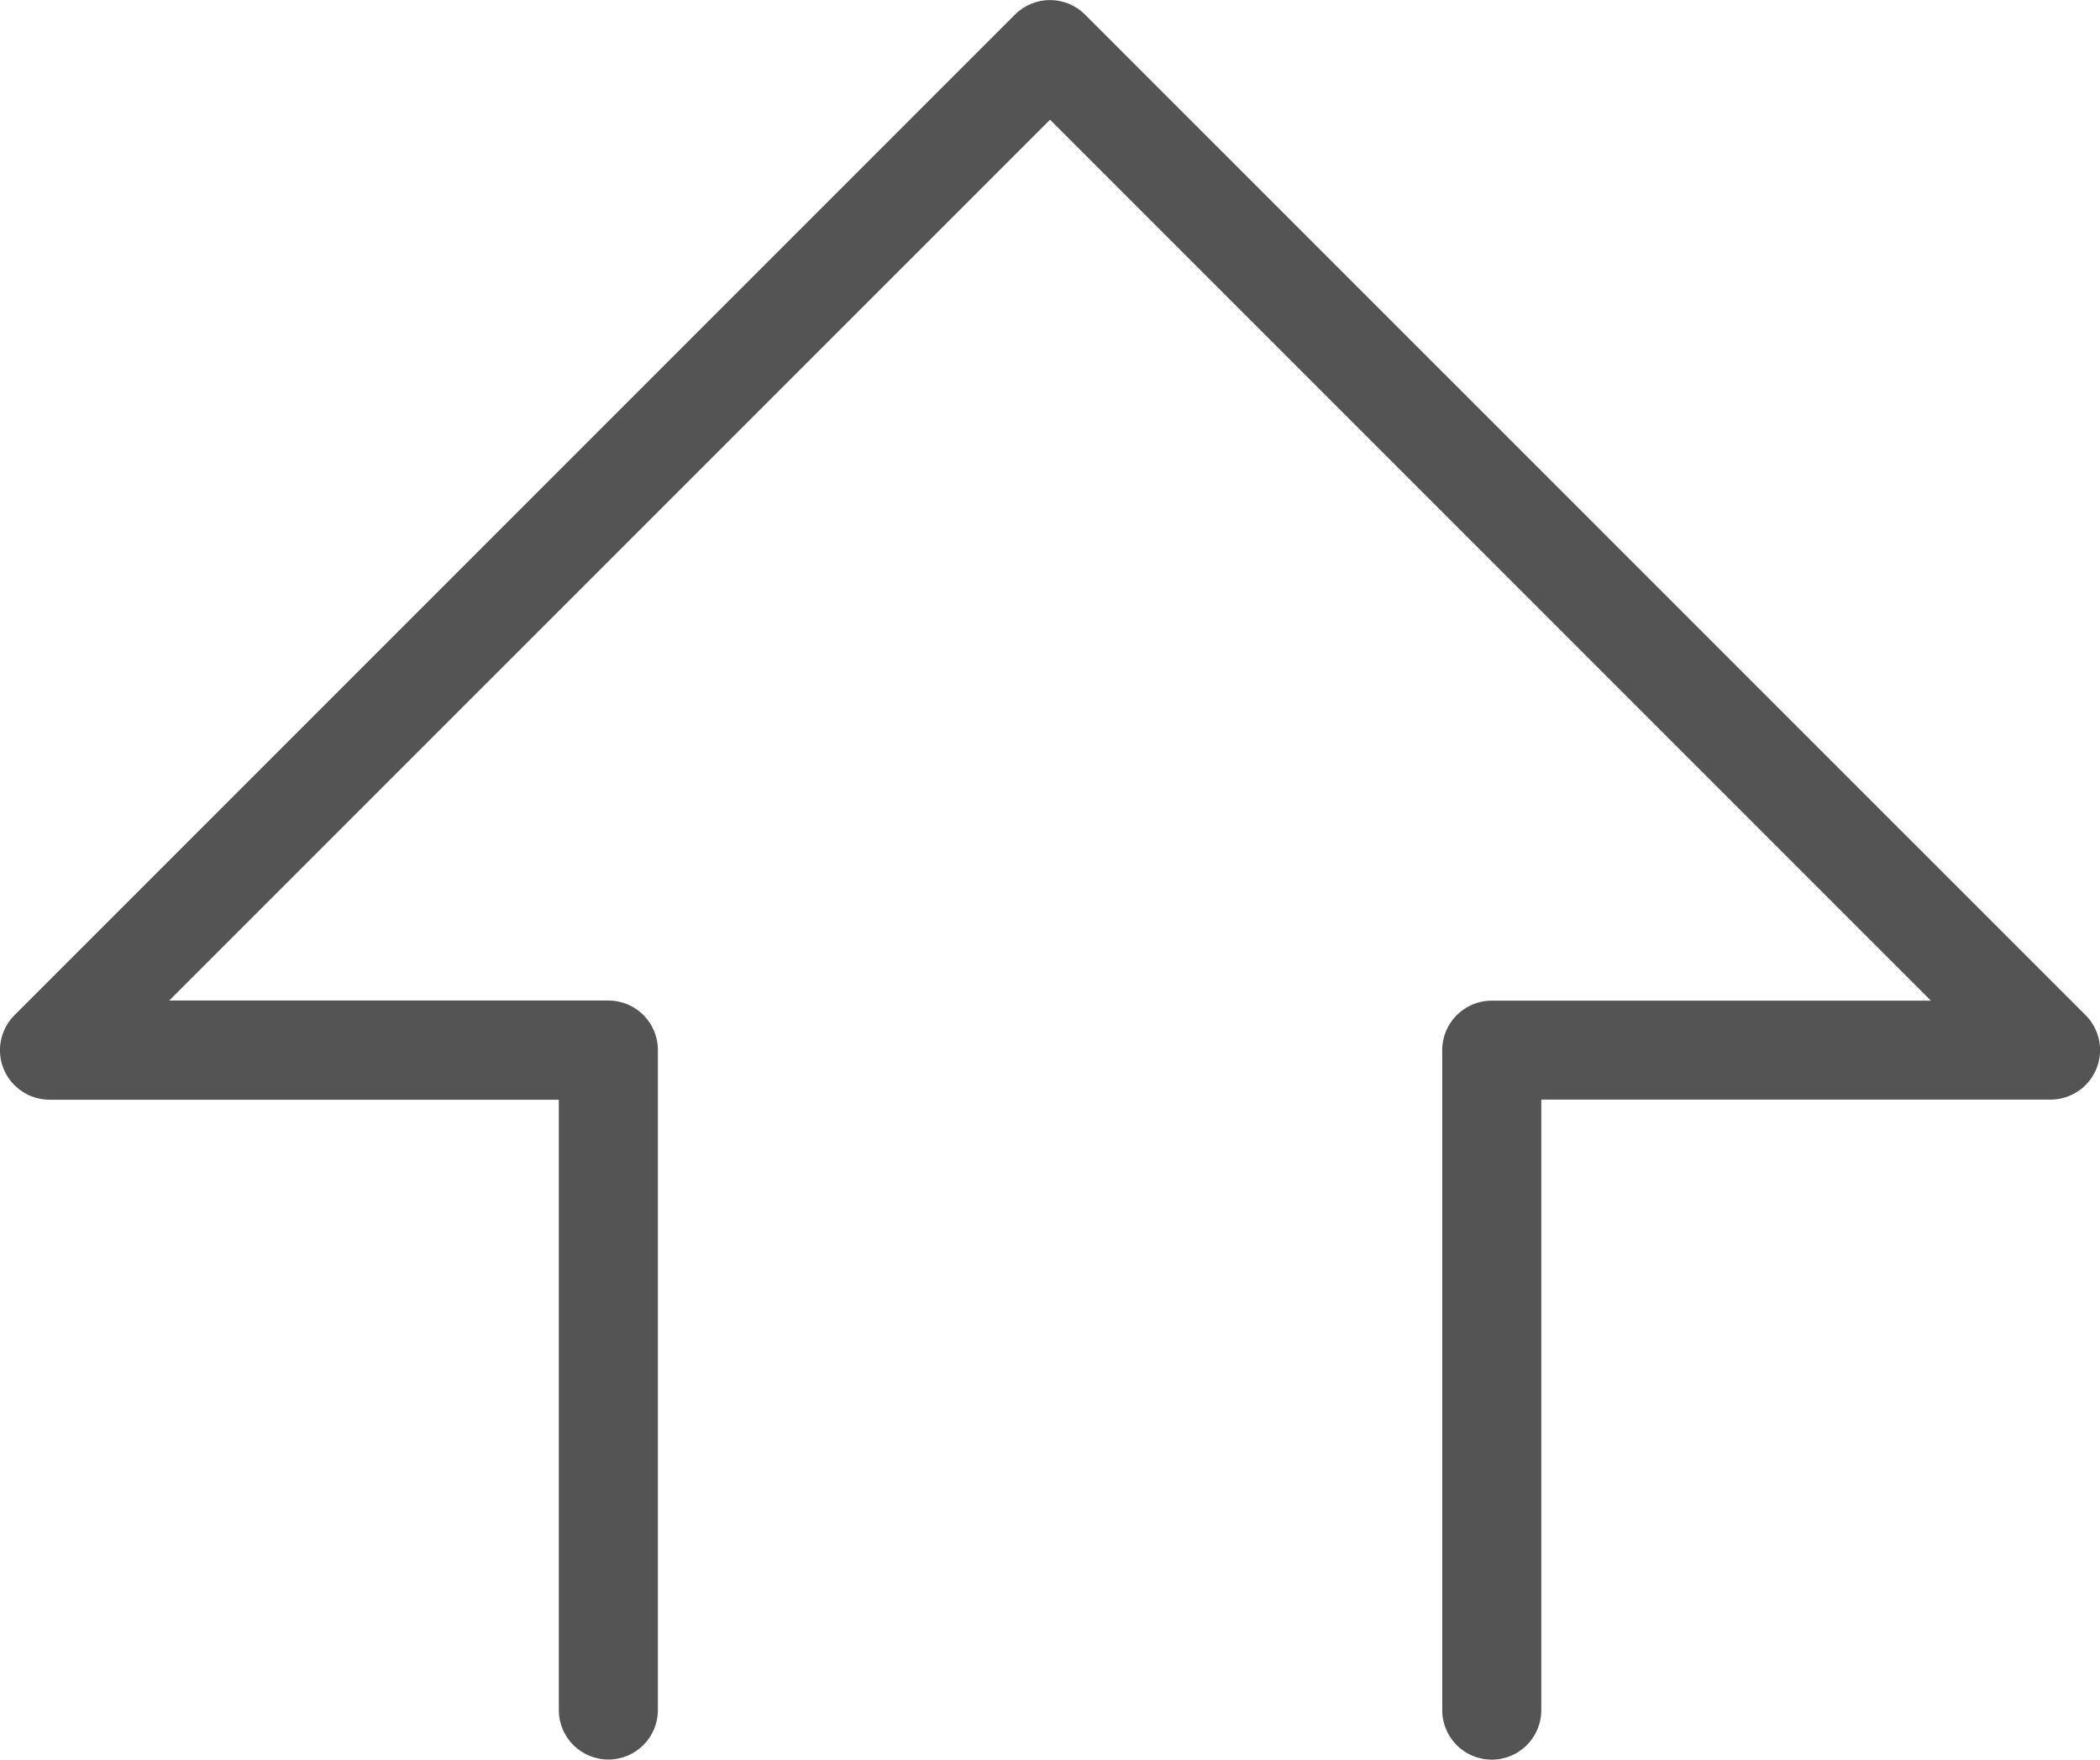 <?xml version="1.0" encoding="utf-8"?>
<!-- Generator: Adobe Illustrator 28.0.0, SVG Export Plug-In . SVG Version: 6.00 Build 0)  -->
<svg version="1.1" id="Capa_1" xmlns="http://www.w3.org/2000/svg" xmlns:xlink="http://www.w3.org/1999/xlink" x="0px" y="0px"
	 viewBox="0 0 180.19 150.97" style="enable-background:new 0 0 180.19 150.97;" xml:space="preserve">
<style type="text/css">
	.st0{fill:#555454;}
</style>
<g>
	<path class="st0" d="M128,150.97c-2.35,0-4.25-1.9-4.25-4.25V90.1c0-2.35,1.9-4.25,4.25-4.25h37.68L90.1,10.27L14.52,85.84H52.2
		c2.35,0,4.25,1.9,4.25,4.25v56.62c0,2.35-1.9,4.25-4.25,4.25s-4.25-1.9-4.25-4.25V94.35H4.25c-1.72,0-3.27-1.04-3.93-2.62
		s-0.29-3.42,0.92-4.63L87.09,1.25c1.66-1.66,4.35-1.66,6.01,0l85.85,85.84c1.22,1.22,1.58,3.04,0.92,4.63s-2.21,2.62-3.93,2.62
		h-43.69v52.37C132.25,149.07,130.35,150.97,128,150.97z"/>
</g>
</svg>
